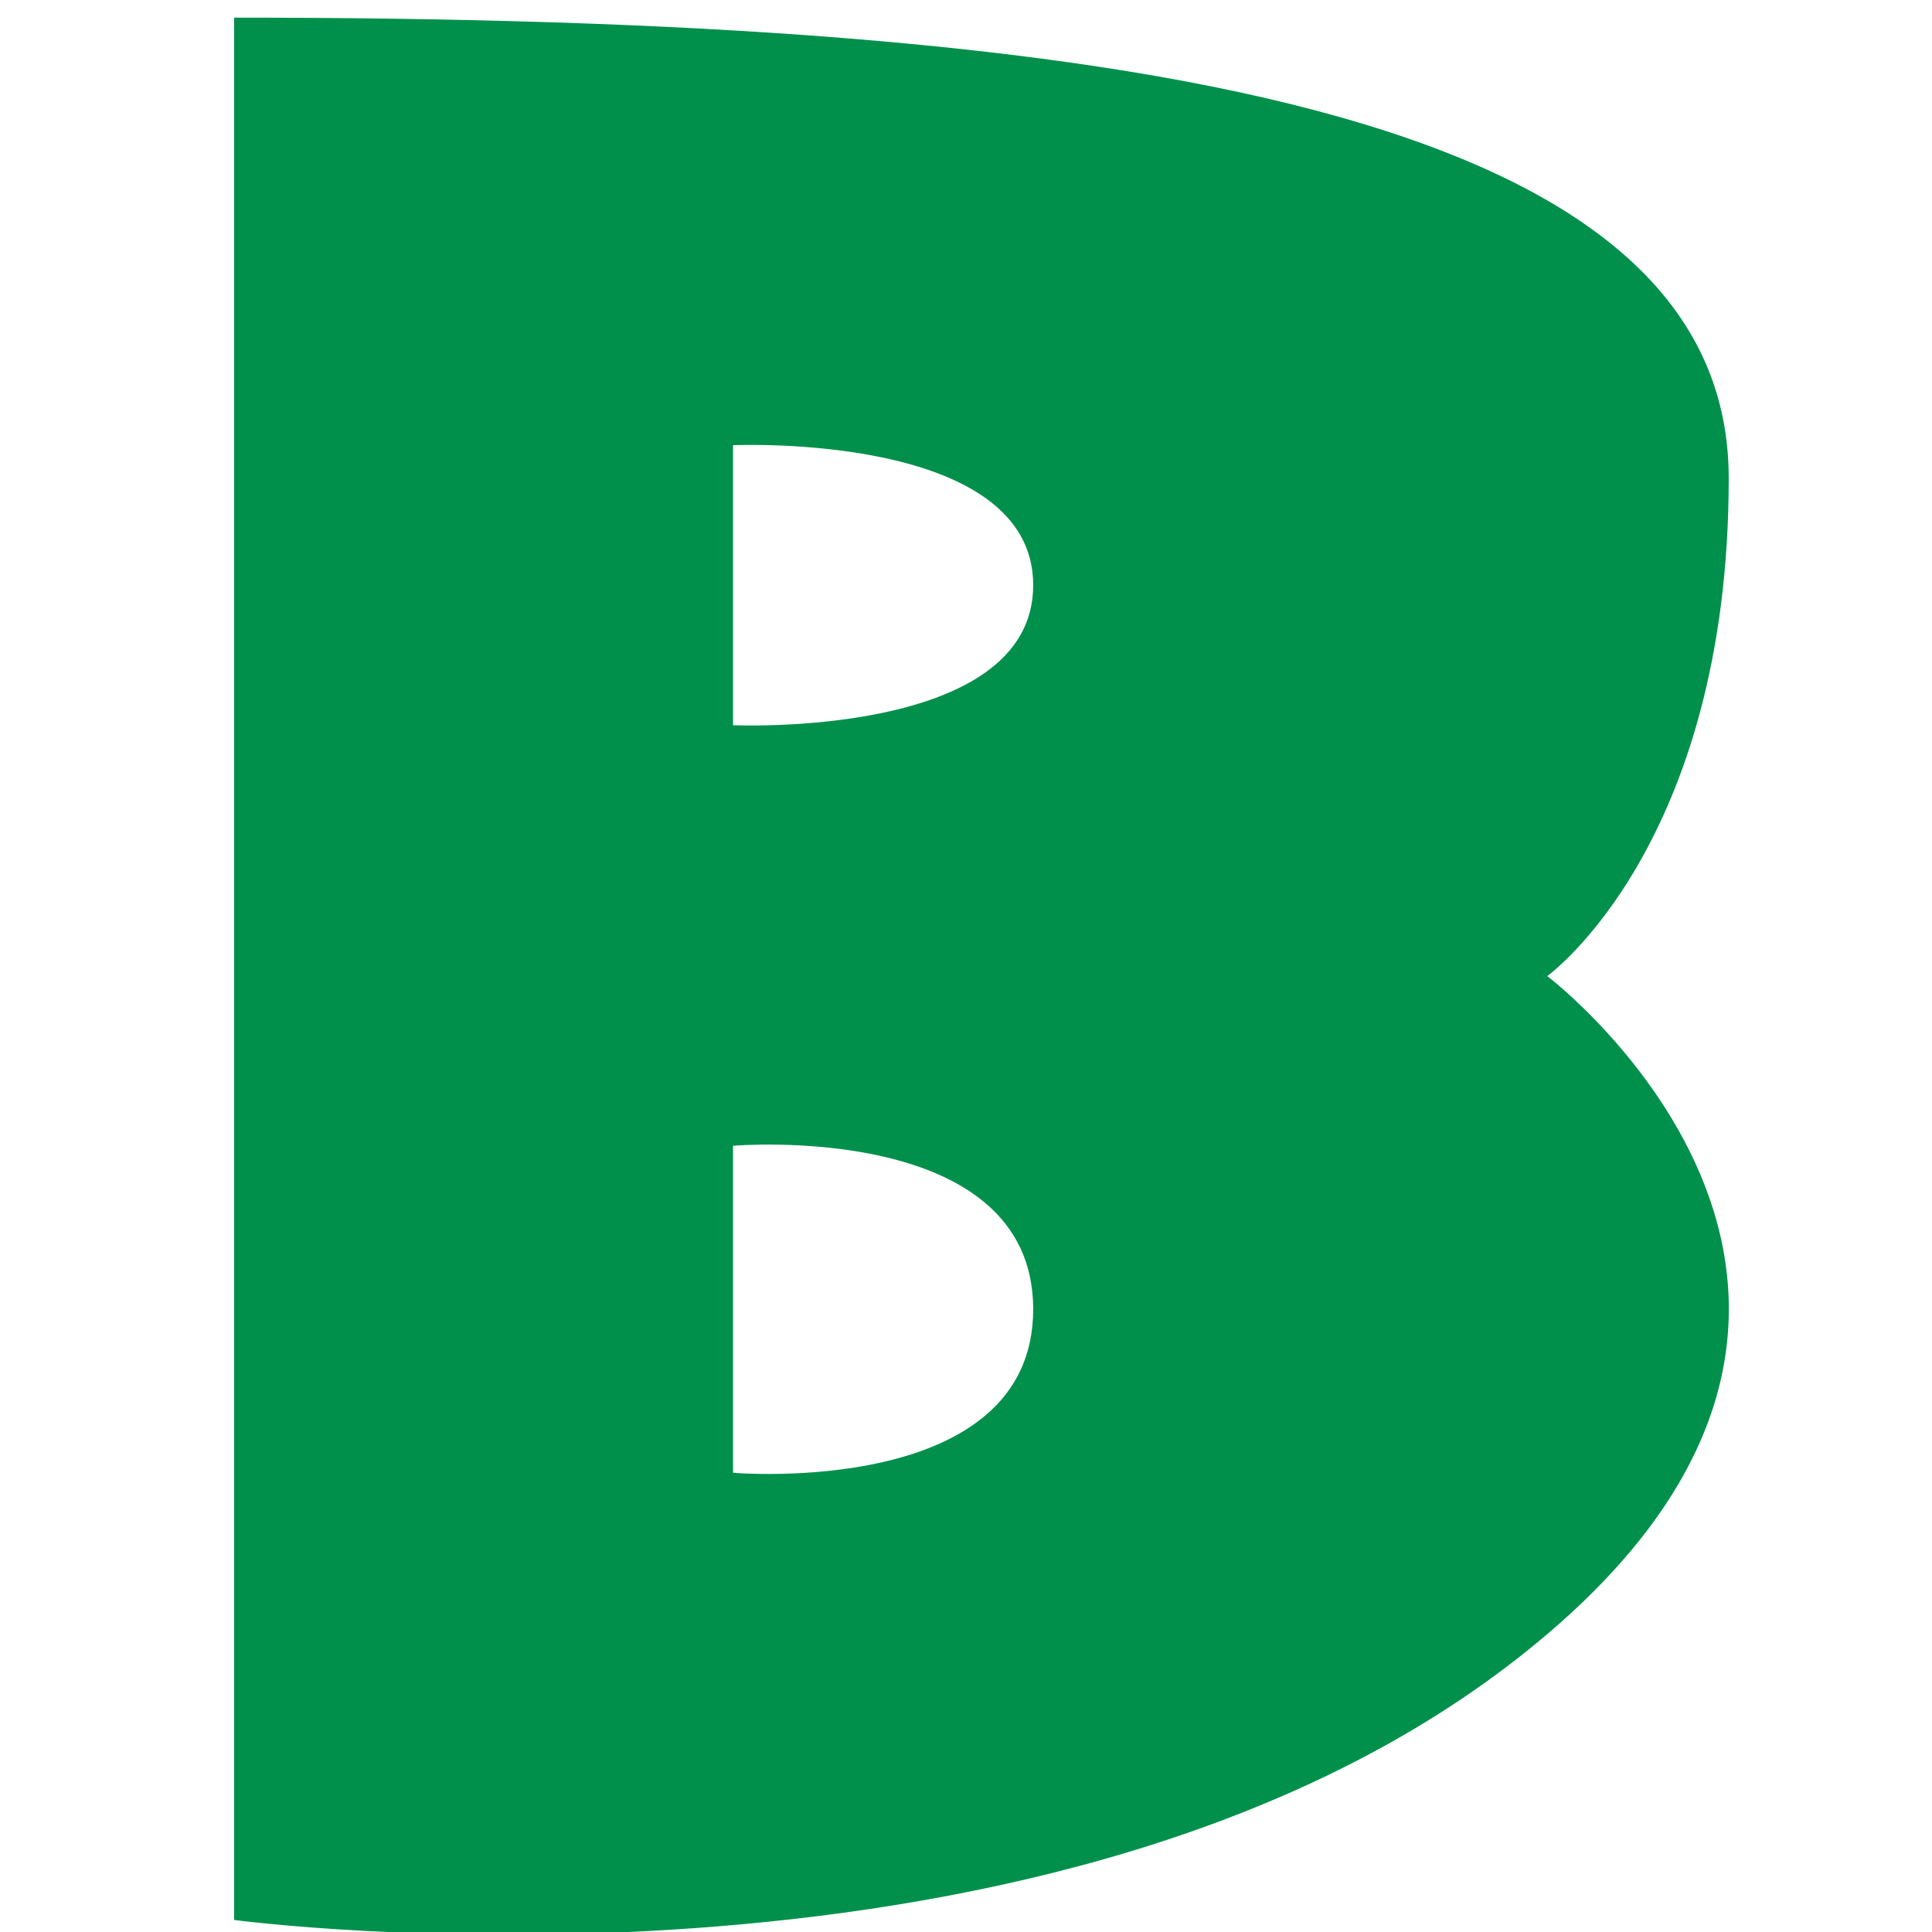 <svg id="Layer_1" data-name="Layer 1" xmlns="http://www.w3.org/2000/svg" viewBox="0 0 69 69"><path d="M55.26,34.86s6.48-4.67,6.48-17.78S40.13.63,8.36.63V68.57s28.54,3.81,45.47-9.06S55.26,34.86,55.26,34.86ZM26.18,52.6V40.92S36.9,40,36.9,46.76,26.18,52.6,26.18,52.6Zm0-26.7v-10s10.72-.48,10.72,5S26.18,25.9,26.18,25.9Z" fill="#00904b"/></svg>